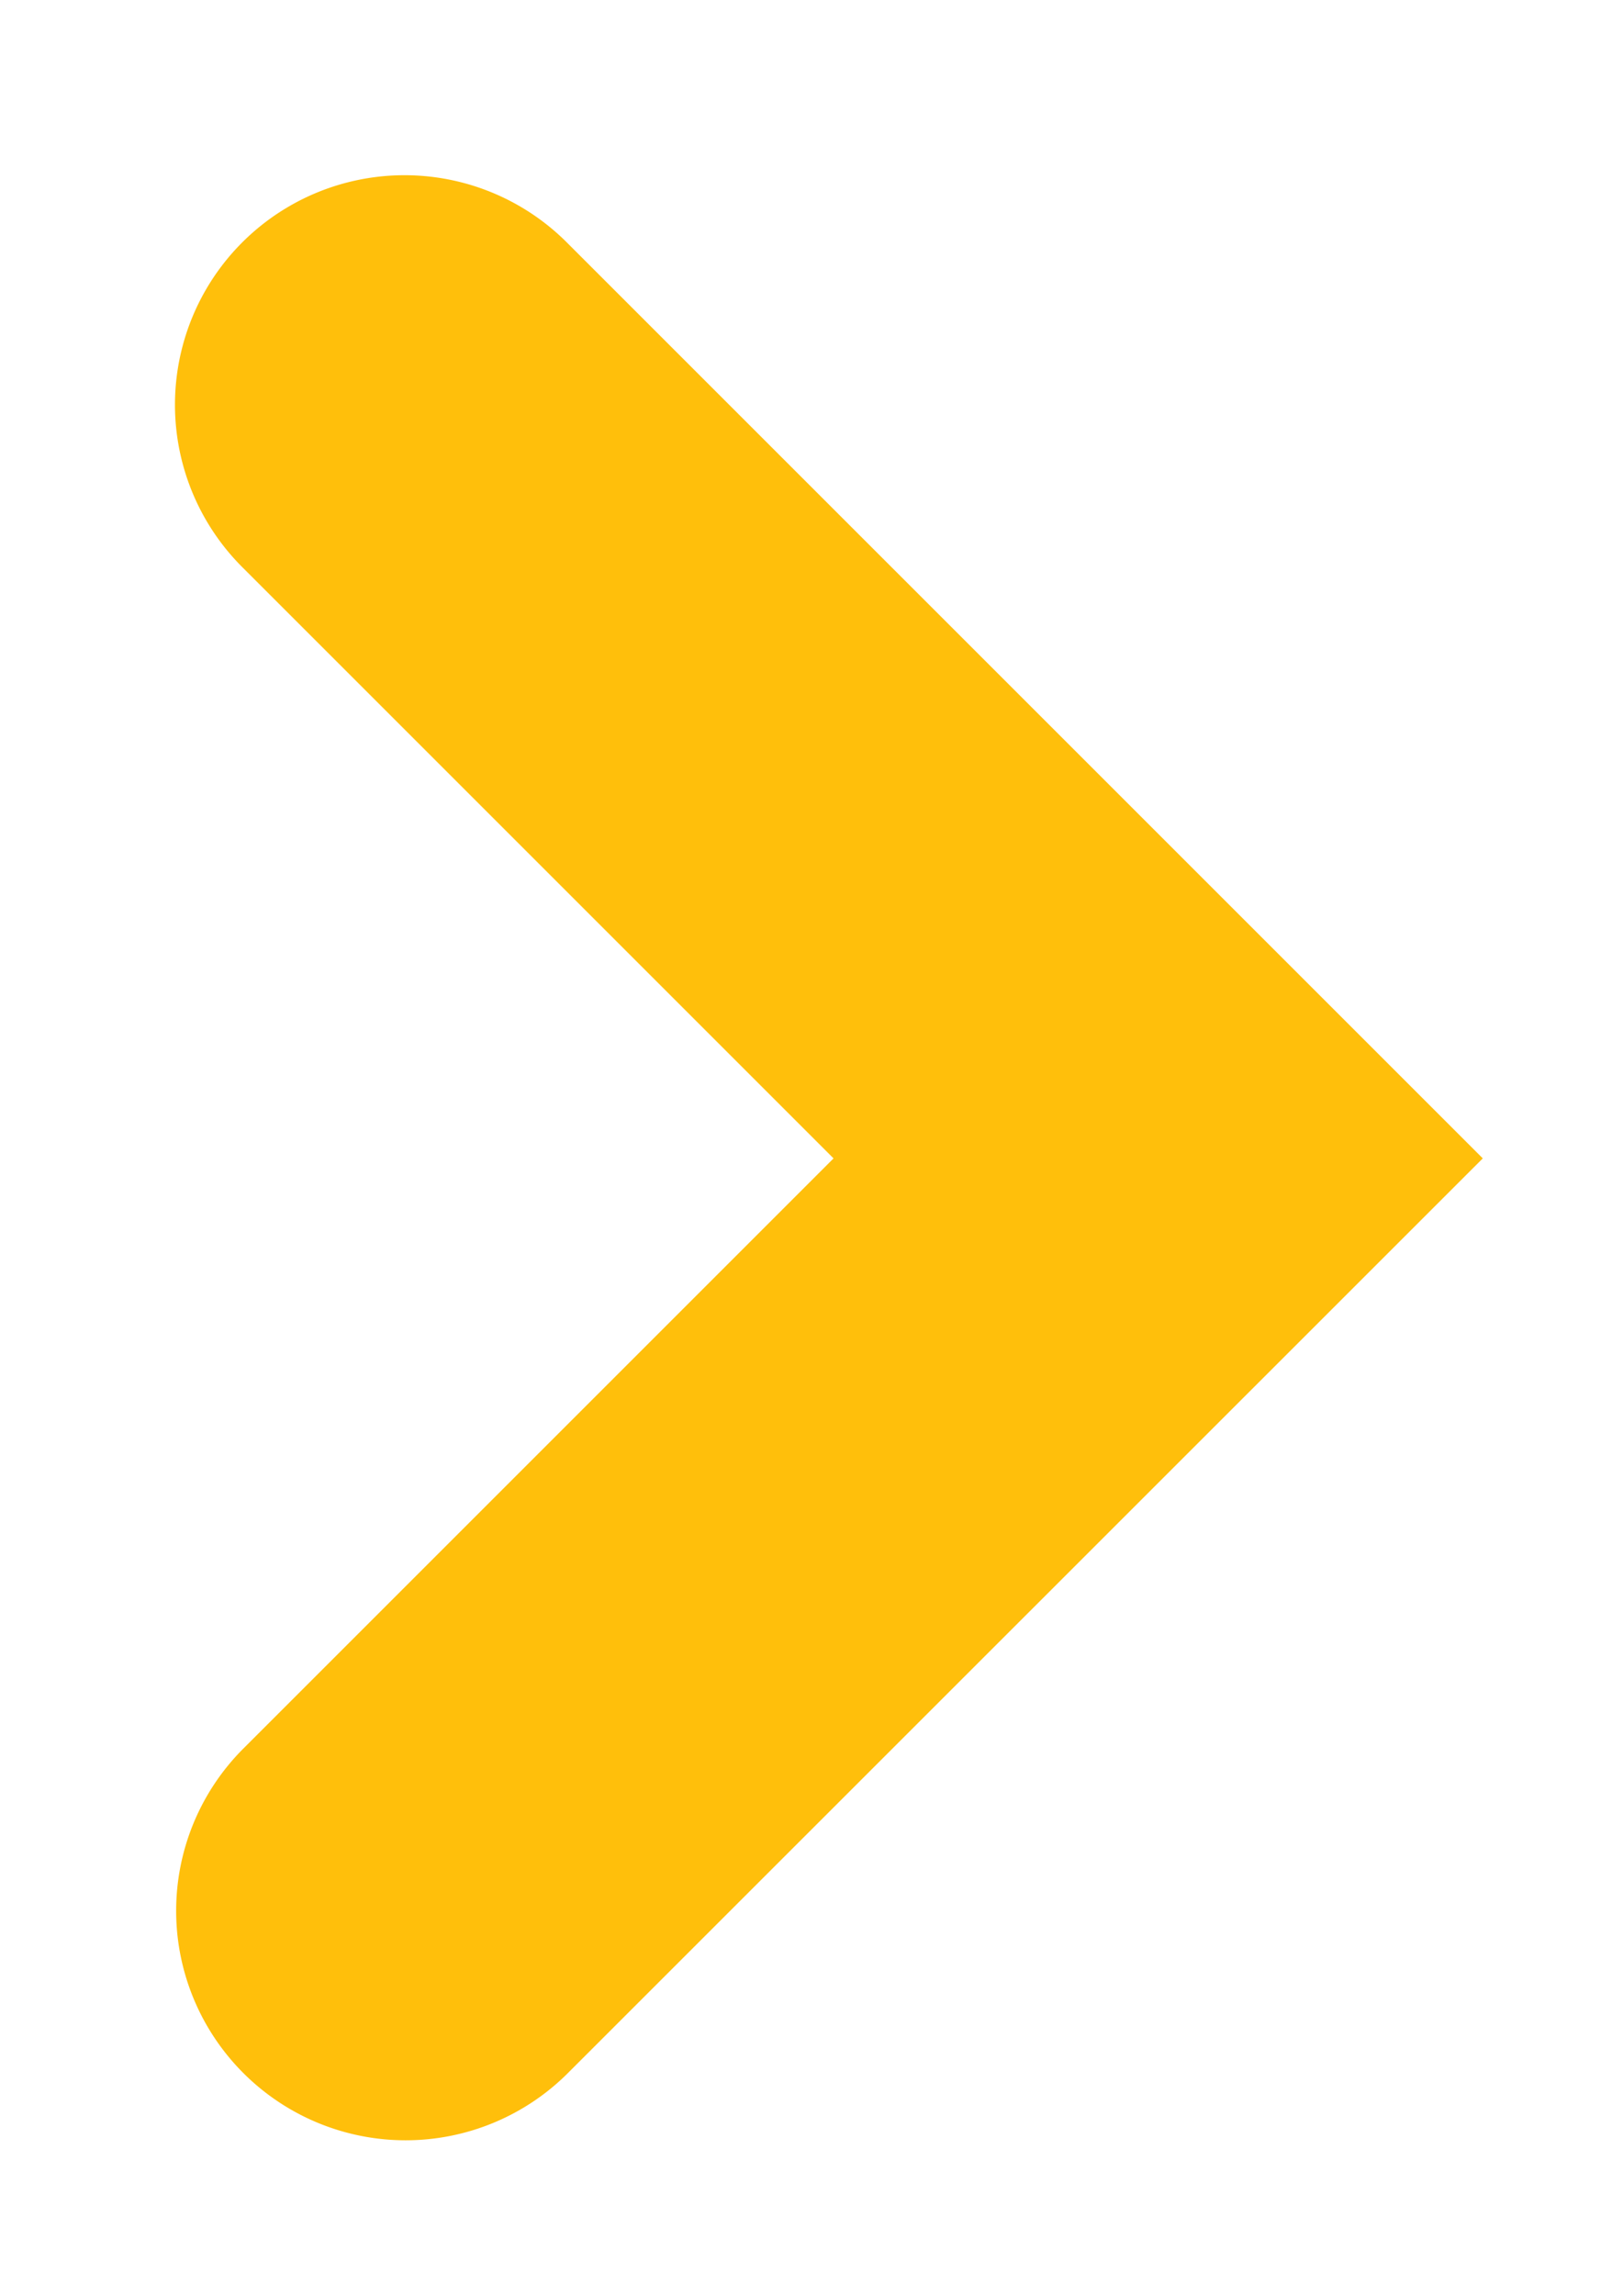 <svg width="46" height="65" viewBox="0 0 46 65" fill="none" xmlns="http://www.w3.org/2000/svg"><path d="M16.087 2.899a6.502 6.502 0 1 0-9.195 9.195L23.61 28.812 6.892 45.53a6.5 6.5 0 1 0 9.195 9.19L42 28.812 16.087 2.899z" fill="#FFBF0B" filter="url(#a)"/><defs><filter id="a" x=".988" y=".995" width="45.012" height="63.63" filterUnits="userSpaceOnUse" color-interpolation-filters="sRGB"><feFlood flood-opacity="0" result="BackgroundImageFix"/><feColorMatrix in="SourceAlpha" values="0 0 0 0 0 0 0 0 0 0 0 0 0 0 0 0 0 0 127 0" result="hardAlpha"/><feOffset dy="4"/><feGaussianBlur stdDeviation="2"/><feColorMatrix values="0 0 0 0 0.271 0 0 0 0 0.173 0 0 0 0 0.122 0 0 0 0.22 0"/><feBlend in2="BackgroundImageFix" result="effect1_dropShadow_1_867"/><feBlend in="SourceGraphic" in2="effect1_dropShadow_1_867" result="shape"/></filter></defs></svg>